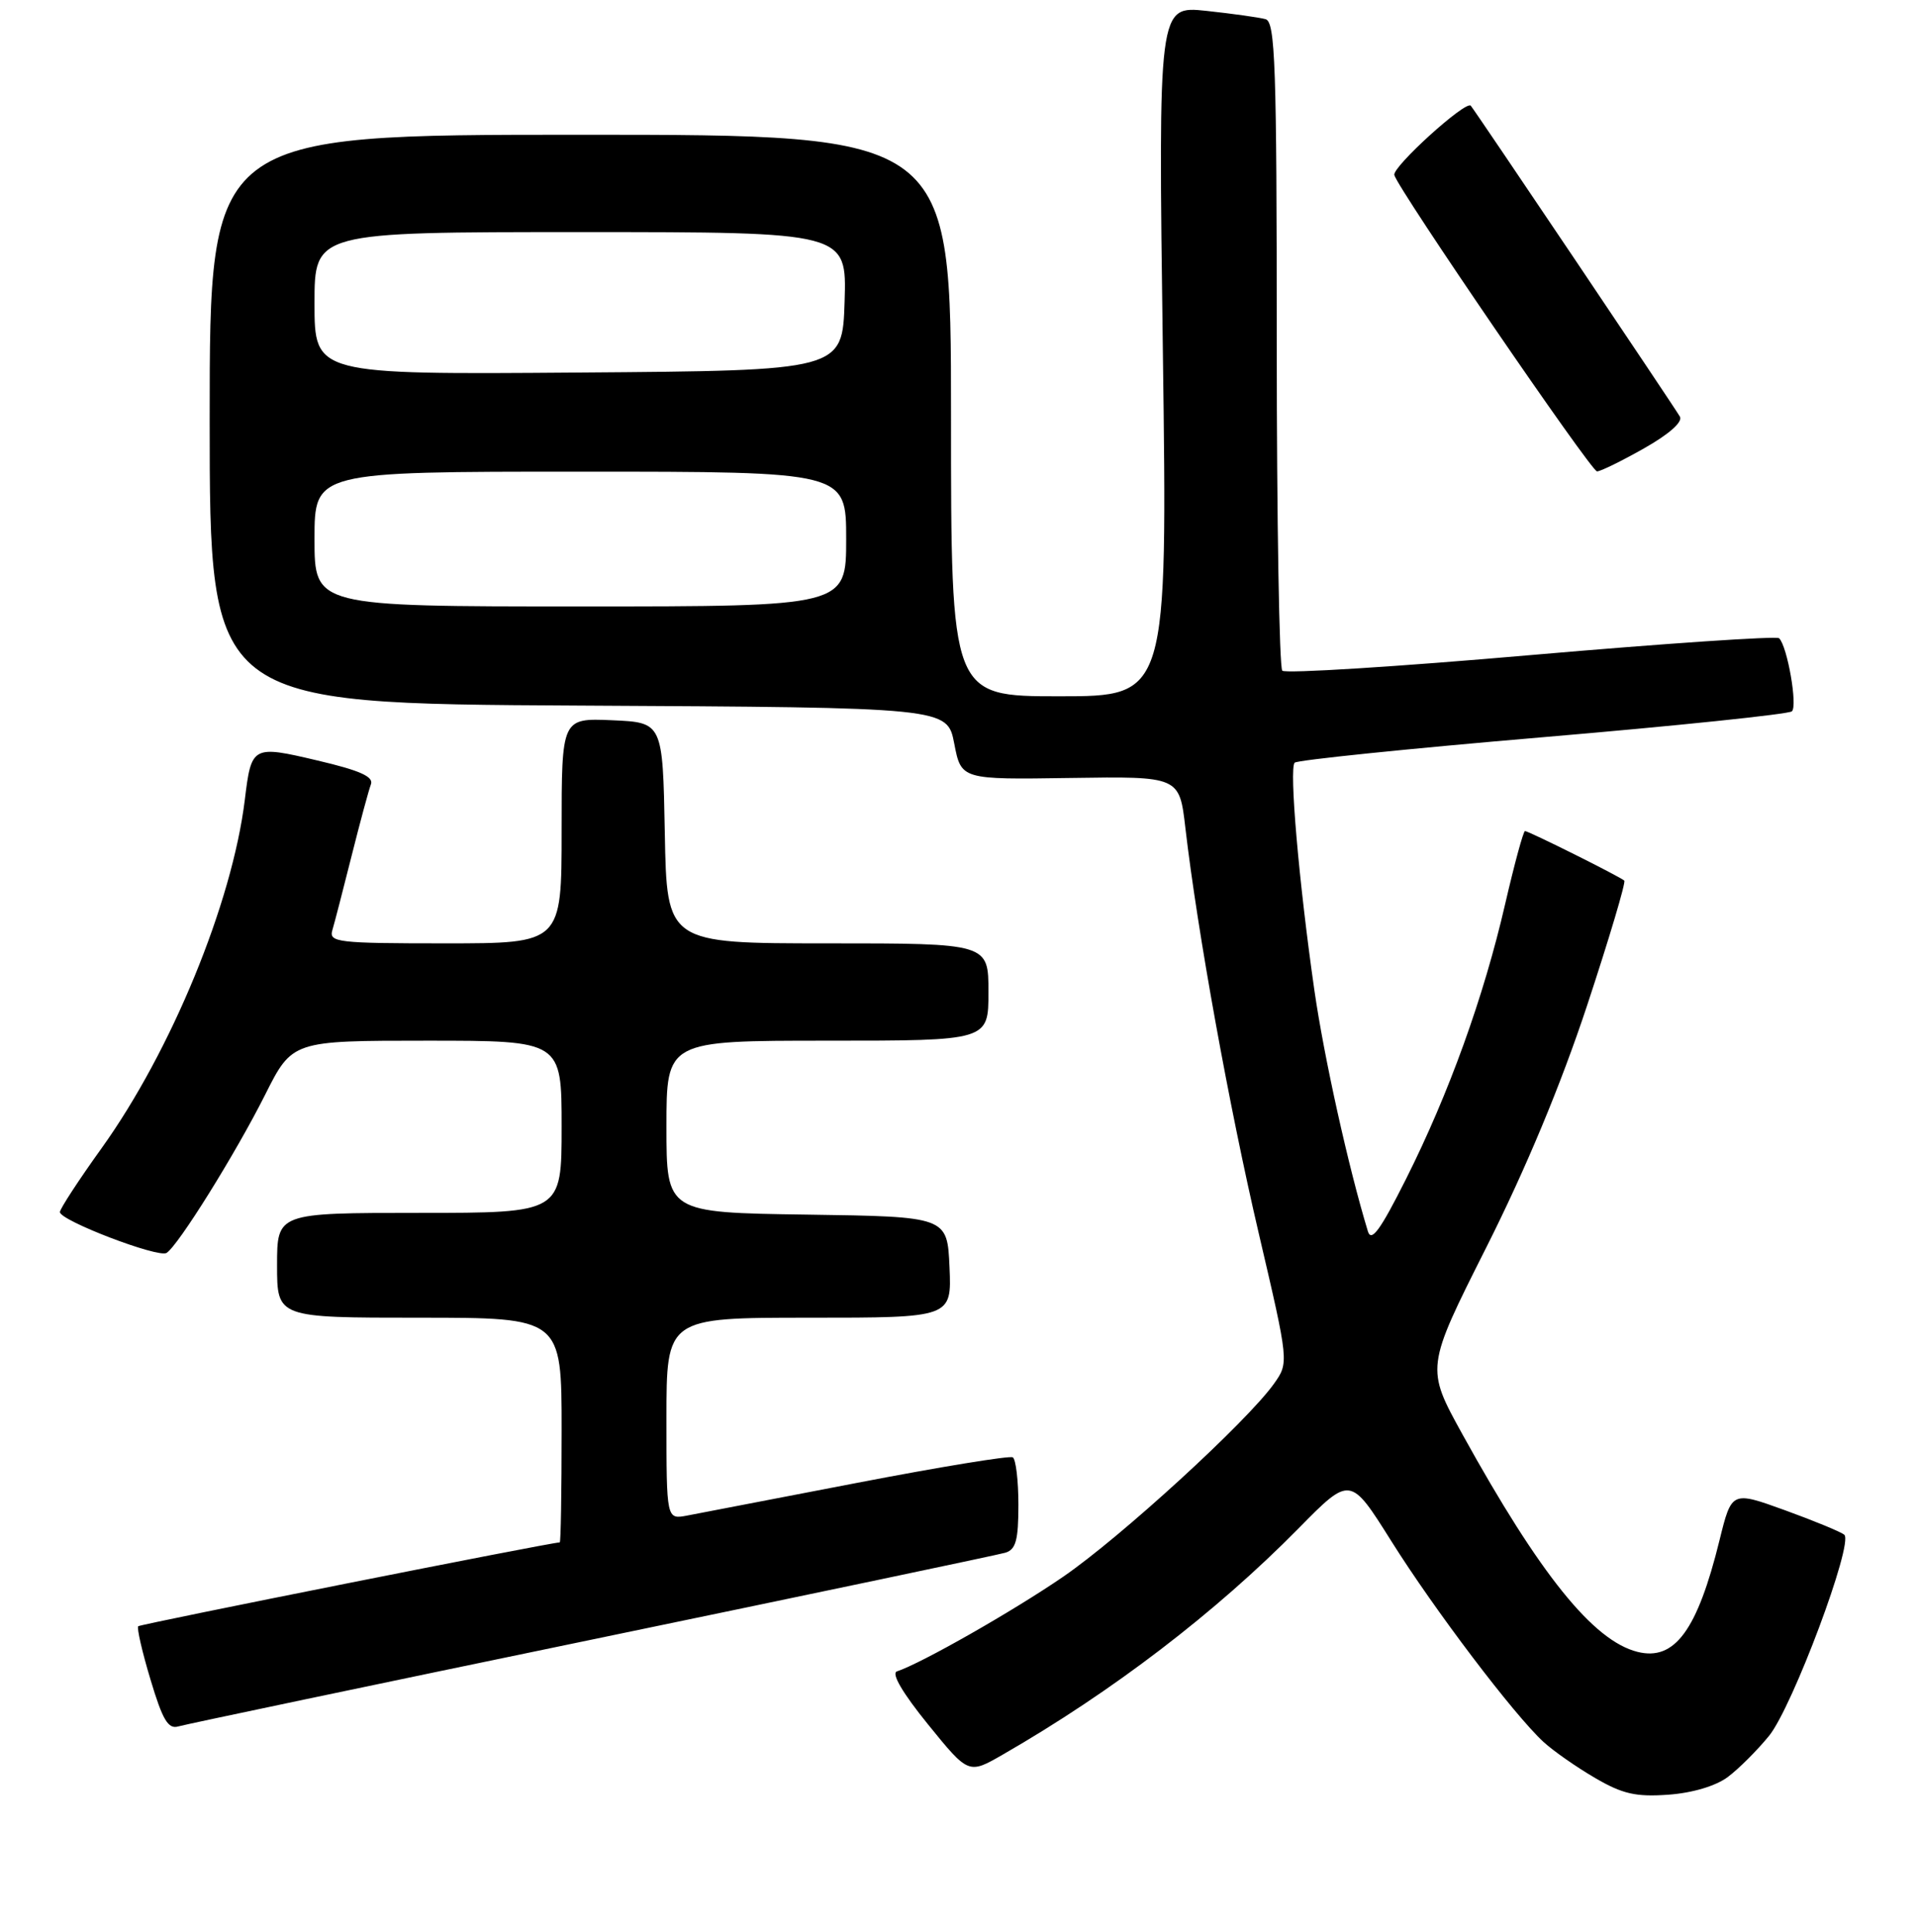 <?xml version="1.0" encoding="UTF-8" standalone="no"?>
<!DOCTYPE svg PUBLIC "-//W3C//DTD SVG 1.1//EN" "http://www.w3.org/Graphics/SVG/1.1/DTD/svg11.dtd" >
<svg xmlns="http://www.w3.org/2000/svg" xmlns:xlink="http://www.w3.org/1999/xlink" version="1.1" viewBox="0 0 256 258">
 <g >
 <path fill="currentColor"
d=" M 230.73 237.35 C 232.19 236.26 234.67 233.78 236.25 231.84 C 239.38 227.97 247.56 206.10 246.29 204.99 C 245.85 204.61 242.29 203.14 238.38 201.72 C 231.25 199.14 231.25 199.14 229.62 205.75 C 226.66 217.77 223.63 221.88 218.67 220.63 C 212.77 219.15 205.64 210.30 195.31 191.60 C 190.39 182.69 190.39 182.69 198.49 166.60 C 203.80 156.03 208.43 144.92 211.96 134.25 C 214.91 125.31 217.14 117.82 216.91 117.62 C 216.33 117.08 204.14 111.00 203.65 111.00 C 203.43 111.00 202.24 115.39 201.00 120.75 C 198.15 133.14 193.48 146.09 187.76 157.48 C 184.33 164.31 183.13 165.96 182.67 164.46 C 180.07 155.92 176.83 141.30 175.53 132.30 C 173.46 117.89 172.14 102.65 172.89 101.87 C 173.23 101.52 188.12 99.99 206.00 98.47 C 223.88 96.95 238.86 95.39 239.29 95.01 C 240.08 94.32 238.70 86.36 237.59 85.25 C 237.26 84.93 222.37 85.94 204.49 87.49 C 186.62 89.05 171.65 89.99 171.24 89.58 C 170.84 89.17 170.50 69.52 170.50 45.90 C 170.50 8.60 170.30 2.92 169.00 2.56 C 168.18 2.33 164.61 1.83 161.09 1.45 C 154.67 0.77 154.67 0.77 155.29 46.88 C 155.91 93.00 155.91 93.00 141.46 93.00 C 127.00 93.00 127.00 93.00 127.00 55.50 C 127.00 18.00 127.00 18.00 77.50 18.00 C 28.00 18.00 28.00 18.00 28.00 55.99 C 28.00 93.98 28.00 93.98 77.25 94.24 C 126.50 94.50 126.50 94.50 127.43 99.31 C 128.36 104.13 128.36 104.13 142.93 103.91 C 157.50 103.69 157.50 103.69 158.30 110.60 C 159.90 124.37 164.15 147.87 168.10 164.75 C 172.13 182.00 172.13 182.00 170.12 184.83 C 166.52 189.89 149.61 205.37 141.96 210.61 C 135.27 215.20 123.06 222.15 119.78 223.24 C 118.99 223.50 120.54 226.14 123.93 230.32 C 129.34 236.99 129.34 236.99 133.92 234.35 C 148.54 225.94 162.33 215.39 173.41 204.14 C 180.32 197.12 180.32 197.12 185.78 205.81 C 191.55 215.01 202.18 229.04 206.14 232.68 C 207.44 233.87 210.53 236.03 213.00 237.47 C 216.68 239.62 218.46 240.02 222.79 239.71 C 226.00 239.48 229.12 238.55 230.73 237.35 Z  M 79.00 219.00 C 108.42 212.90 133.29 207.67 134.25 207.39 C 135.66 206.97 136.00 205.72 136.00 200.99 C 136.00 197.76 135.66 194.91 135.25 194.65 C 134.84 194.40 125.50 195.93 114.50 198.05 C 103.50 200.17 93.26 202.14 91.75 202.43 C 89.00 202.95 89.00 202.95 89.00 189.47 C 89.00 176.00 89.00 176.00 108.05 176.00 C 127.09 176.00 127.09 176.00 126.80 169.25 C 126.50 162.50 126.50 162.50 107.75 162.23 C 89.00 161.96 89.00 161.96 89.00 150.48 C 89.00 139.00 89.00 139.00 110.50 139.00 C 132.00 139.00 132.00 139.00 132.00 132.50 C 132.00 126.00 132.00 126.00 110.53 126.00 C 89.05 126.00 89.05 126.00 88.78 111.25 C 88.50 96.50 88.50 96.50 81.75 96.20 C 75.00 95.91 75.00 95.91 75.00 110.95 C 75.00 126.00 75.00 126.00 59.43 126.00 C 45.08 126.00 43.91 125.86 44.38 124.25 C 44.67 123.29 45.82 118.82 46.95 114.33 C 48.08 109.83 49.24 105.53 49.53 104.77 C 49.93 103.74 48.08 102.91 42.41 101.58 C 33.69 99.52 33.57 99.59 32.69 106.85 C 31.00 120.61 22.87 140.39 13.56 153.37 C 10.50 157.63 8.00 161.47 8.00 161.89 C 8.00 163.02 21.12 168.04 22.24 167.35 C 23.78 166.40 31.45 154.09 35.39 146.25 C 39.03 139.00 39.03 139.00 57.01 139.00 C 75.00 139.00 75.00 139.00 75.00 150.50 C 75.00 162.00 75.00 162.00 56.00 162.00 C 37.00 162.00 37.00 162.00 37.00 169.00 C 37.00 176.00 37.00 176.00 56.00 176.00 C 75.00 176.00 75.00 176.00 75.00 191.00 C 75.00 199.25 74.89 206.00 74.75 206.01 C 73.42 206.04 18.75 216.92 18.46 217.21 C 18.25 217.42 18.98 220.63 20.10 224.34 C 21.71 229.73 22.46 230.99 23.81 230.59 C 24.74 230.32 49.58 225.10 79.00 219.00 Z  M 219.52 59.90 C 222.87 58.01 224.74 56.36 224.34 55.65 C 223.62 54.39 196.95 14.73 196.41 14.12 C 195.75 13.37 185.91 22.30 186.20 23.38 C 186.70 25.27 212.45 62.92 213.27 62.96 C 213.69 62.98 216.50 61.61 219.52 59.90 Z  M 42.00 72.00 C 42.00 63.00 42.00 63.00 77.50 63.00 C 113.00 63.00 113.00 63.00 113.00 72.00 C 113.00 81.00 113.00 81.00 77.50 81.00 C 42.00 81.00 42.00 81.00 42.00 72.00 Z  M 42.00 40.51 C 42.00 31.00 42.00 31.00 77.54 31.00 C 113.08 31.00 113.08 31.00 112.79 40.25 C 112.50 49.50 112.50 49.50 77.25 49.76 C 42.00 50.03 42.00 50.03 42.00 40.51 Z "/>
</g>
</svg>